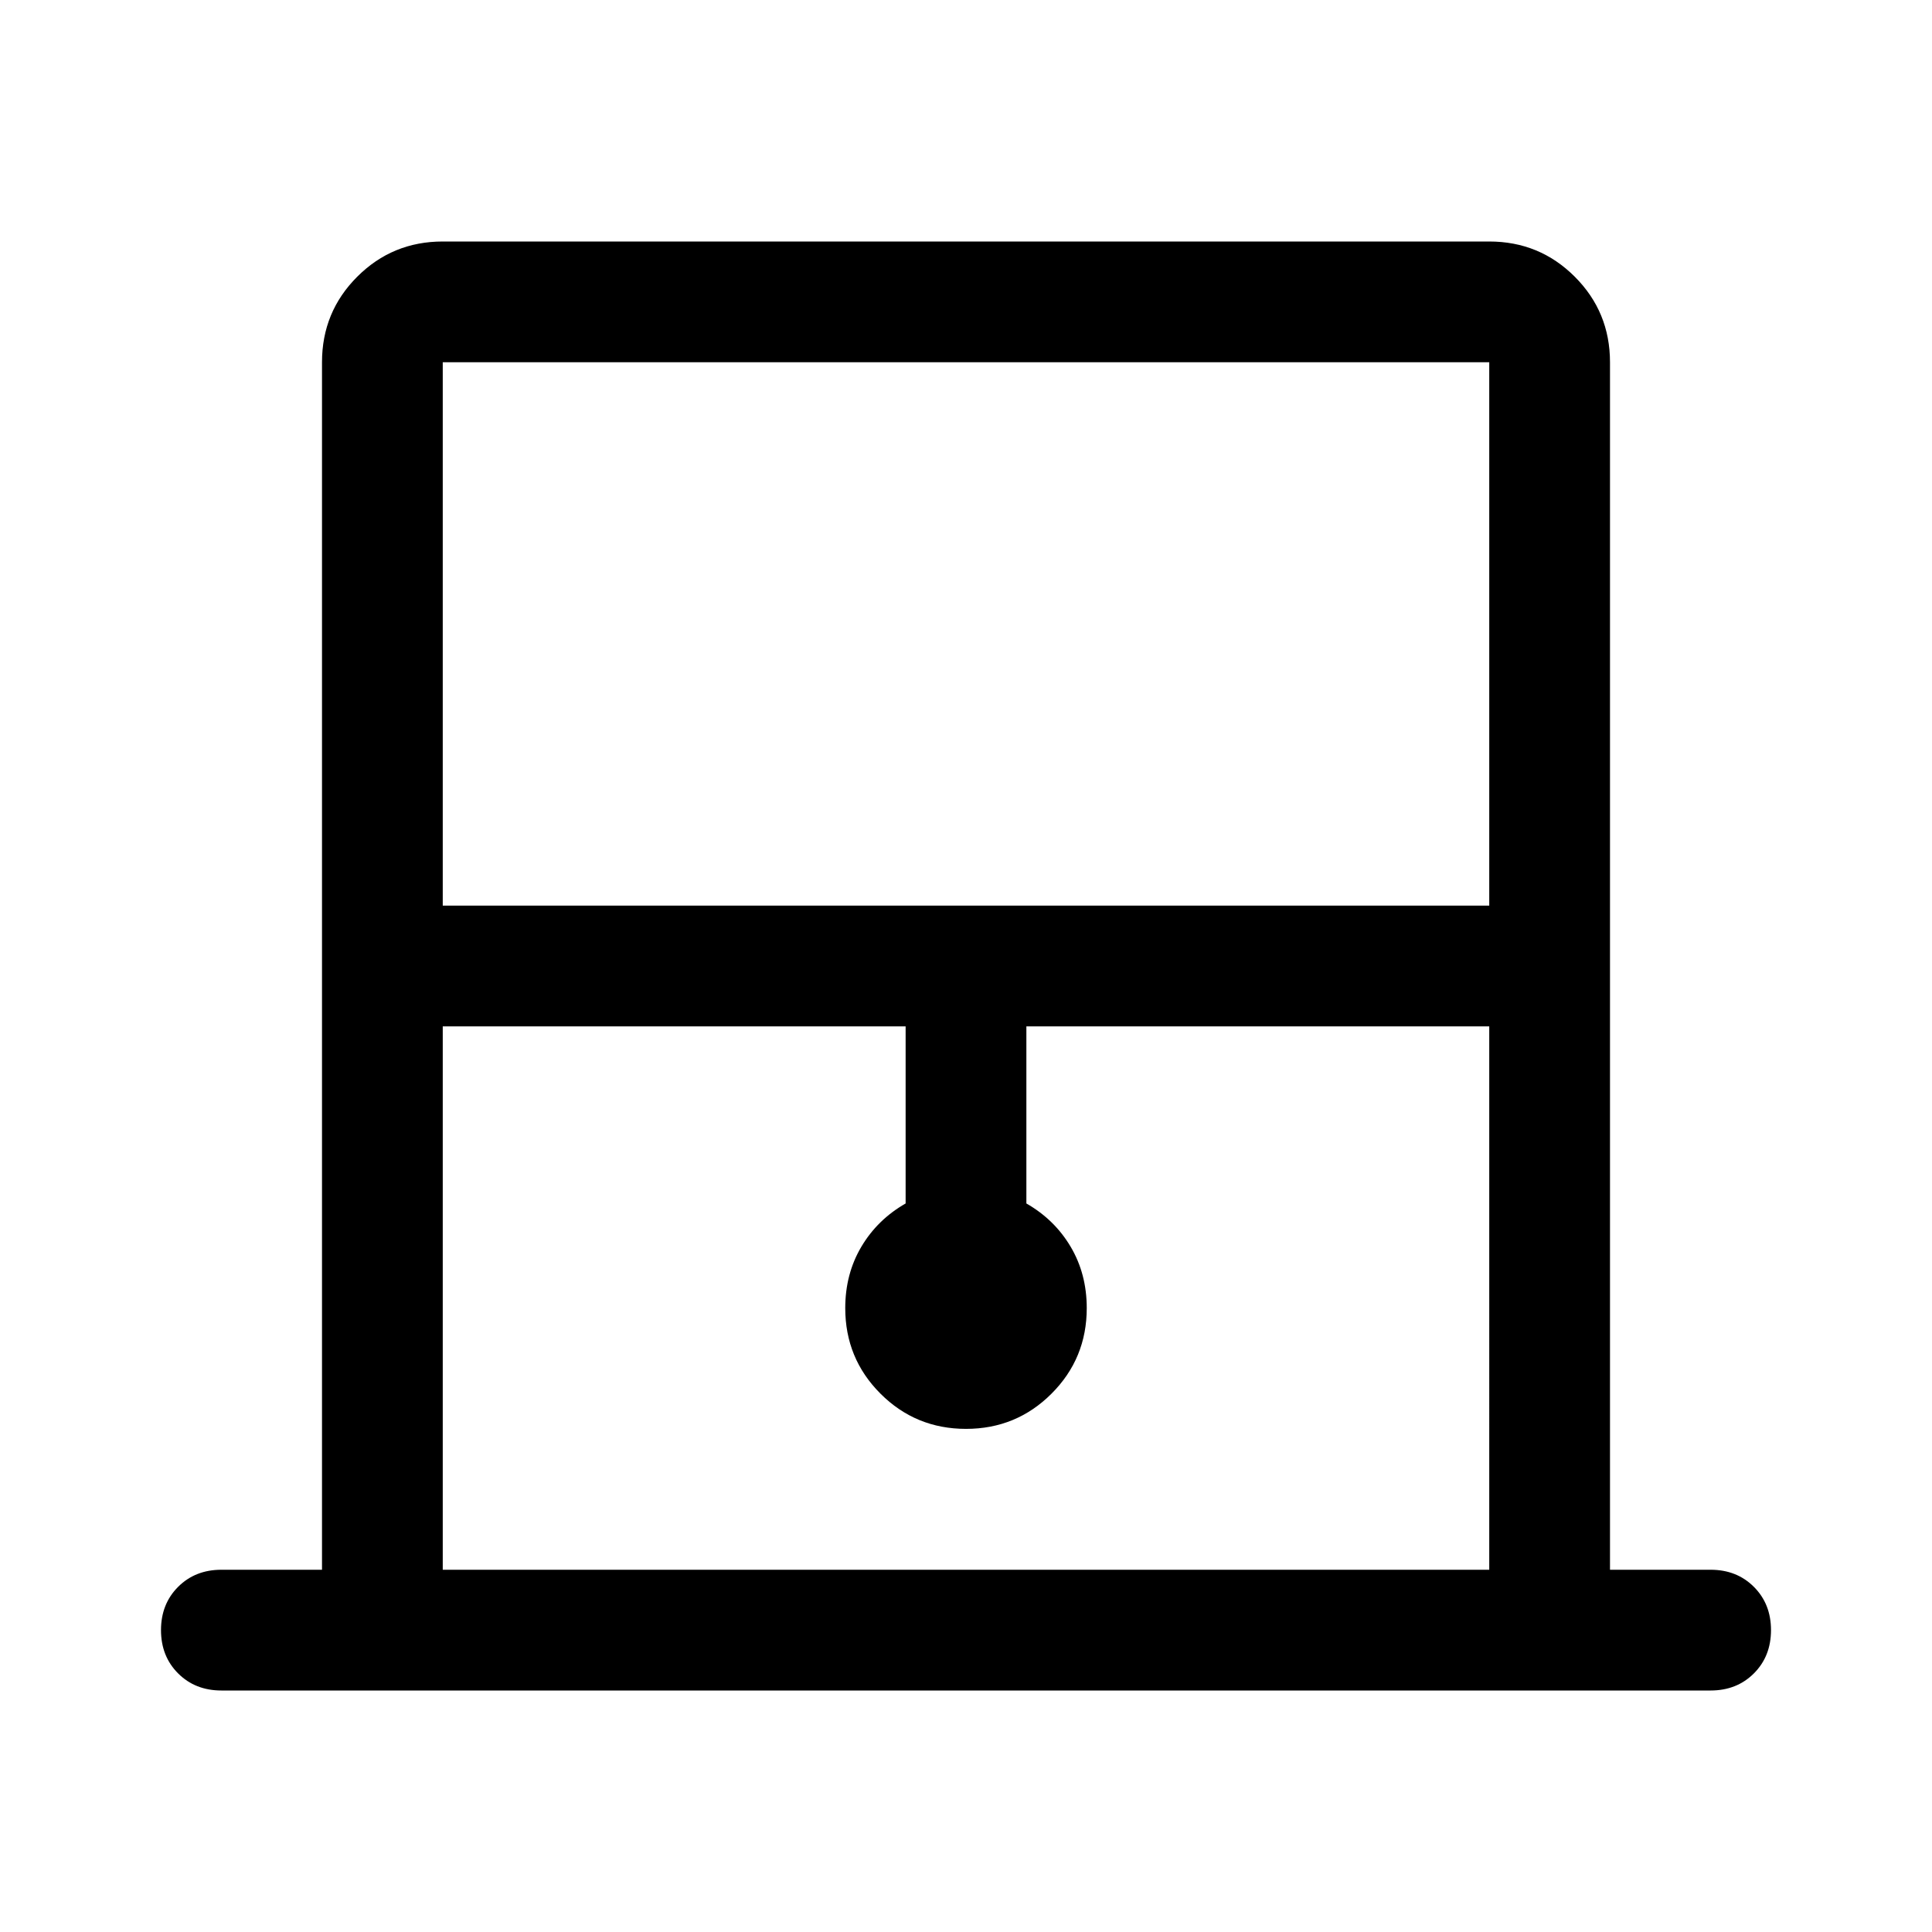 <svg xmlns="http://www.w3.org/2000/svg" width="48" height="48" viewBox="0 0 48 48"><path d="M11 22.5h26V9H11ZM11 39h26V25.5H25.5v4.4q.7.4 1.1 1.075.4.675.4 1.525 0 1.25-.875 2.125T24 35.5q-1.25 0-2.125-.875T21 32.5q0-.85.4-1.525.4-.675 1.1-1.075v-4.4H11Zm0-30h26-26ZM5.5 42q-.65 0-1.075-.425Q4 41.15 4 40.5q0-.65.425-1.075Q4.85 39 5.5 39H8V9q0-1.25.875-2.125T11 6h26q1.25 0 2.125.875T40 9v30h2.5q.65 0 1.075.425Q44 39.85 44 40.5q0 .65-.425 1.075Q43.15 42 42.5 42Z"/></svg>